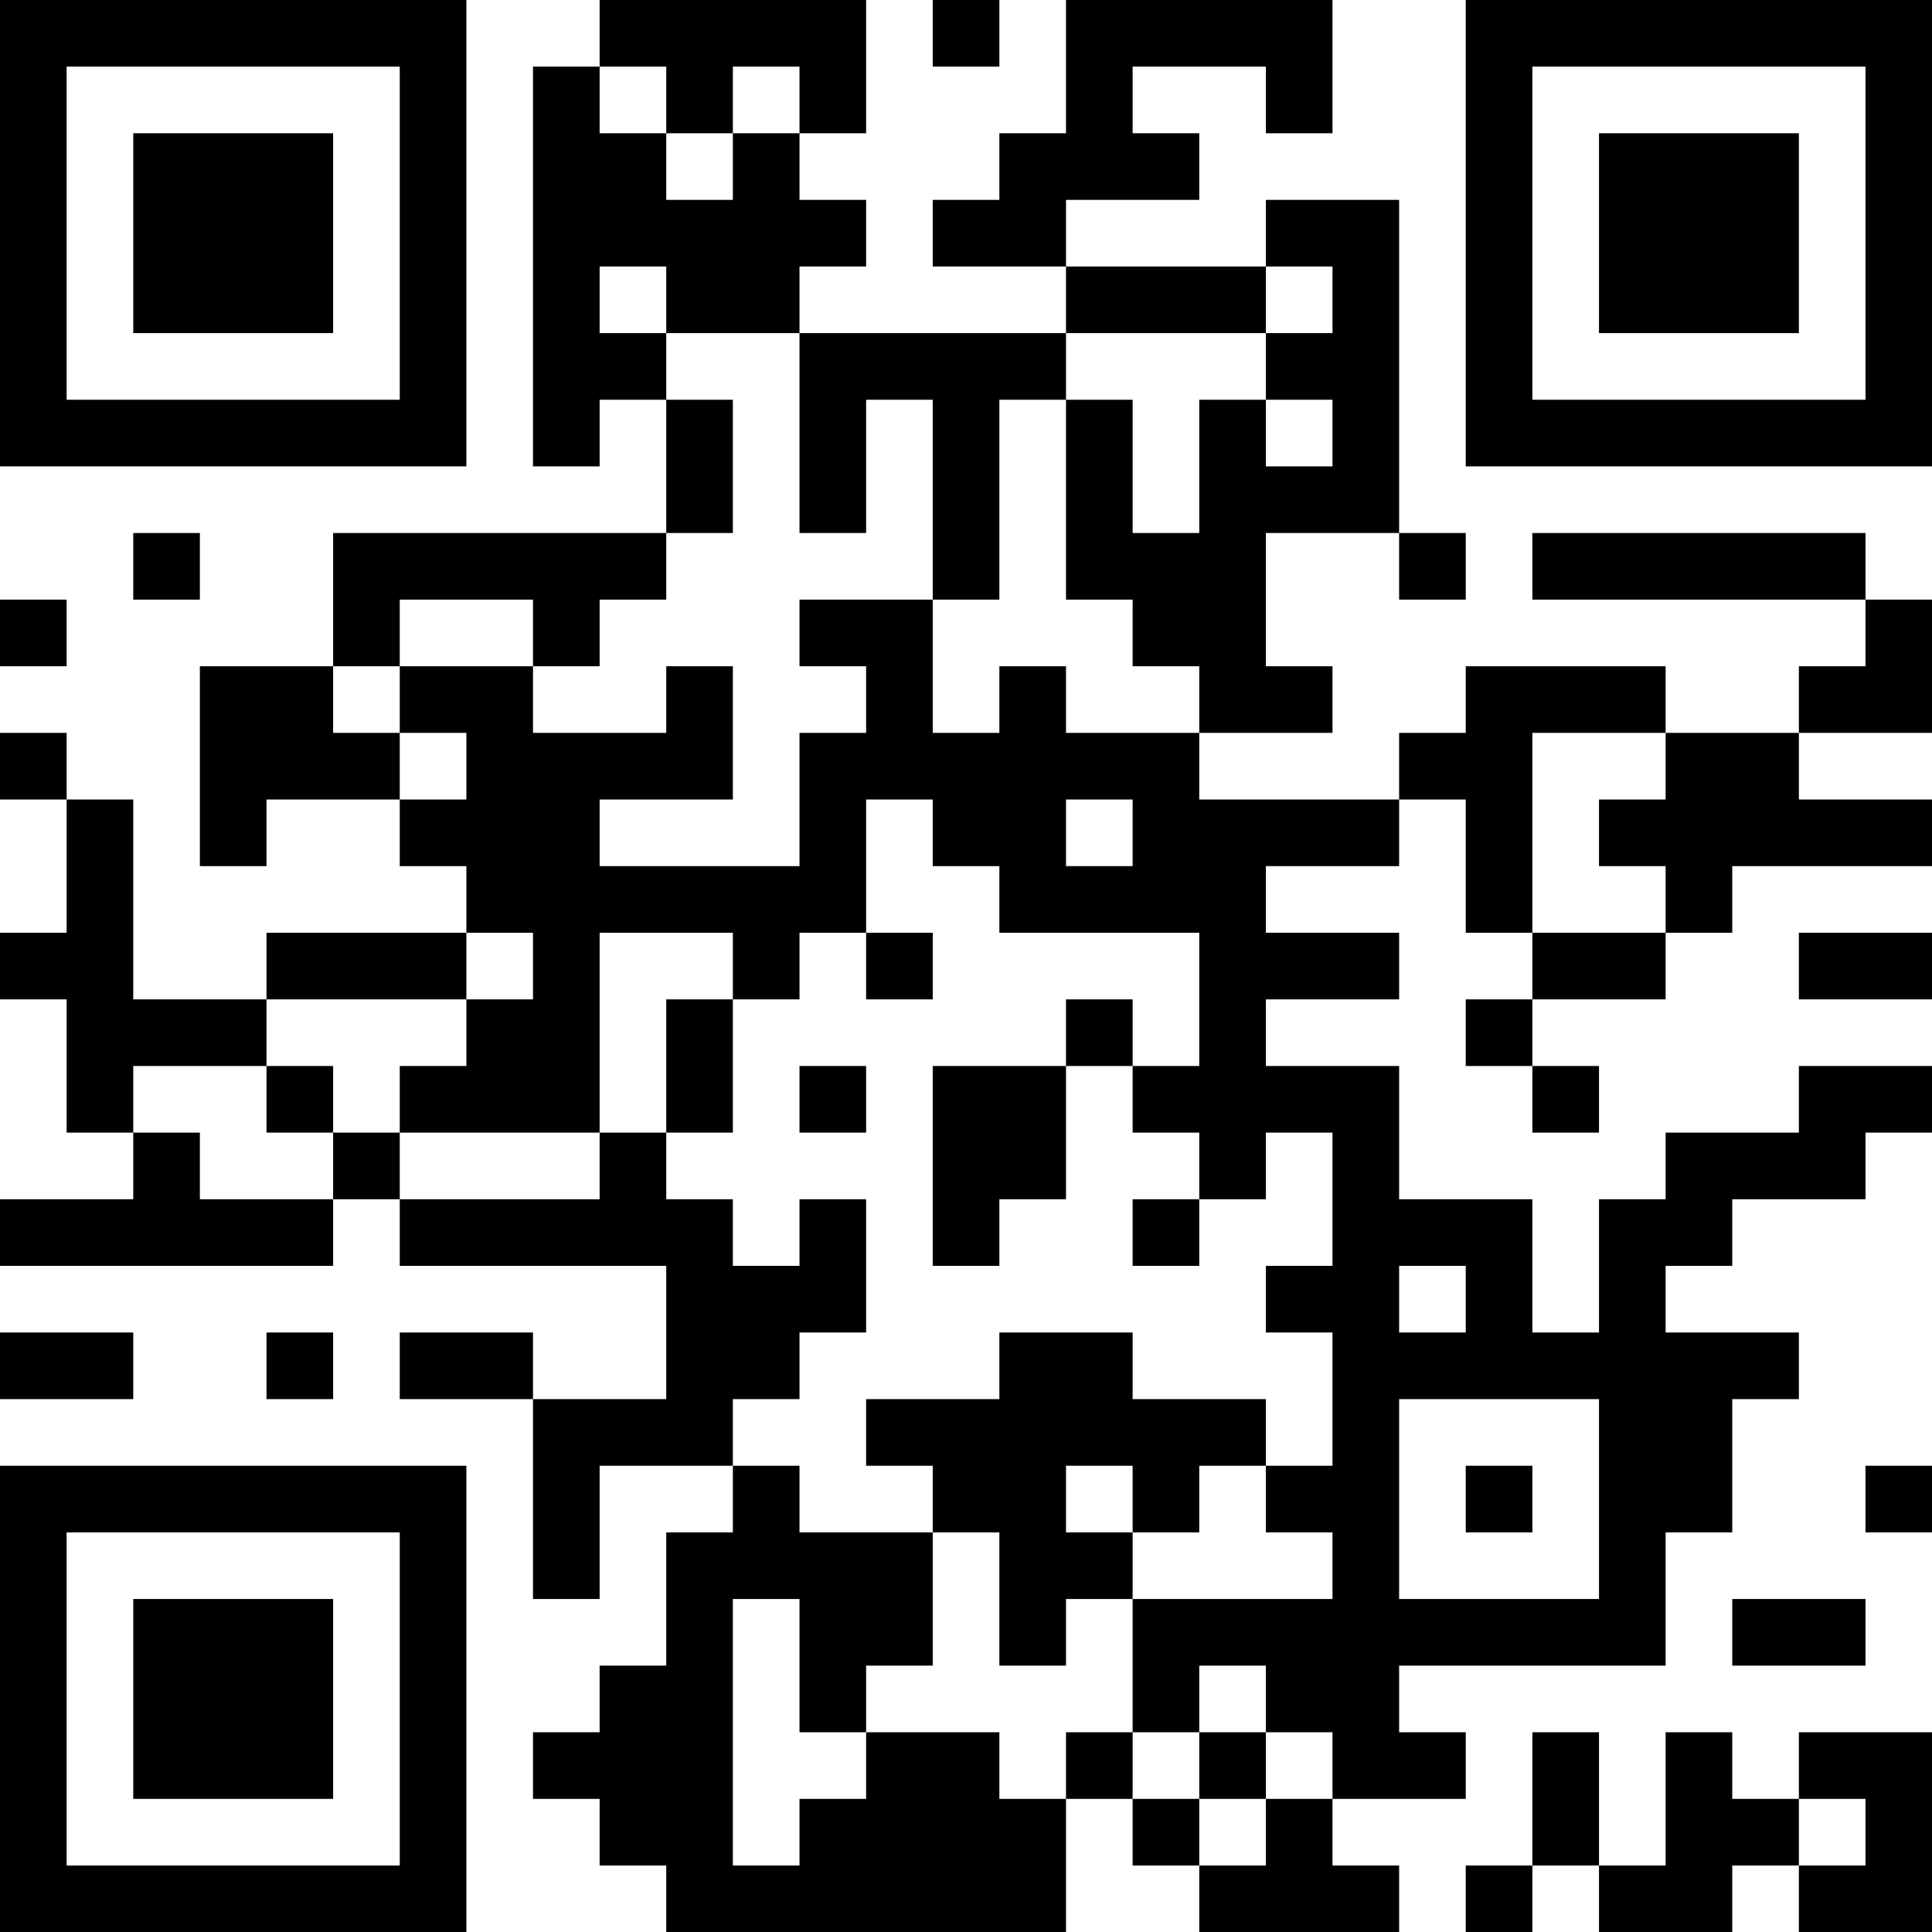 <?xml version="1.0" encoding="UTF-8"?>
<svg xmlns="http://www.w3.org/2000/svg" version="1.1" width="200" height="200" viewBox="0 0 200 200"><rect x="0" y="0" width="200" height="200" fill="#ffffff"/><g transform="scale(6.897)"><g transform="translate(0,0)"><path fill-rule="evenodd" d="M9 0L9 1L8 1L8 7L9 7L9 6L10 6L10 8L5 8L5 10L3 10L3 13L4 13L4 12L6 12L6 13L7 13L7 14L4 14L4 15L2 15L2 12L1 12L1 11L0 11L0 12L1 12L1 14L0 14L0 15L1 15L1 17L2 17L2 18L0 18L0 19L5 19L5 18L6 18L6 19L10 19L10 21L8 21L8 20L6 20L6 21L8 21L8 24L9 24L9 22L11 22L11 23L10 23L10 25L9 25L9 26L8 26L8 27L9 27L9 28L10 28L10 29L16 29L16 27L17 27L17 28L18 28L18 29L21 29L21 28L20 28L20 27L22 27L22 26L21 26L21 25L25 25L25 23L26 23L26 21L27 21L27 20L25 20L25 19L26 19L26 18L28 18L28 17L29 17L29 16L27 16L27 17L25 17L25 18L24 18L24 20L23 20L23 18L21 18L21 16L19 16L19 15L21 15L21 14L19 14L19 13L21 13L21 12L22 12L22 14L23 14L23 15L22 15L22 16L23 16L23 17L24 17L24 16L23 16L23 15L25 15L25 14L26 14L26 13L29 13L29 12L27 12L27 11L29 11L29 9L28 9L28 8L23 8L23 9L28 9L28 10L27 10L27 11L25 11L25 10L22 10L22 11L21 11L21 12L18 12L18 11L20 11L20 10L19 10L19 8L21 8L21 9L22 9L22 8L21 8L21 3L19 3L19 4L16 4L16 3L18 3L18 2L17 2L17 1L19 1L19 2L20 2L20 0L16 0L16 2L15 2L15 3L14 3L14 4L16 4L16 5L12 5L12 4L13 4L13 3L12 3L12 2L13 2L13 0ZM14 0L14 1L15 1L15 0ZM9 1L9 2L10 2L10 3L11 3L11 2L12 2L12 1L11 1L11 2L10 2L10 1ZM9 4L9 5L10 5L10 6L11 6L11 8L10 8L10 9L9 9L9 10L8 10L8 9L6 9L6 10L5 10L5 11L6 11L6 12L7 12L7 11L6 11L6 10L8 10L8 11L10 11L10 10L11 10L11 12L9 12L9 13L12 13L12 11L13 11L13 10L12 10L12 9L14 9L14 11L15 11L15 10L16 10L16 11L18 11L18 10L17 10L17 9L16 9L16 6L17 6L17 8L18 8L18 6L19 6L19 7L20 7L20 6L19 6L19 5L20 5L20 4L19 4L19 5L16 5L16 6L15 6L15 9L14 9L14 6L13 6L13 8L12 8L12 5L10 5L10 4ZM2 8L2 9L3 9L3 8ZM0 9L0 10L1 10L1 9ZM23 11L23 14L25 14L25 13L24 13L24 12L25 12L25 11ZM13 12L13 14L12 14L12 15L11 15L11 14L9 14L9 17L6 17L6 16L7 16L7 15L8 15L8 14L7 14L7 15L4 15L4 16L2 16L2 17L3 17L3 18L5 18L5 17L6 17L6 18L9 18L9 17L10 17L10 18L11 18L11 19L12 19L12 18L13 18L13 20L12 20L12 21L11 21L11 22L12 22L12 23L14 23L14 25L13 25L13 26L12 26L12 24L11 24L11 28L12 28L12 27L13 27L13 26L15 26L15 27L16 27L16 26L17 26L17 27L18 27L18 28L19 28L19 27L20 27L20 26L19 26L19 25L18 25L18 26L17 26L17 24L20 24L20 23L19 23L19 22L20 22L20 20L19 20L19 19L20 19L20 17L19 17L19 18L18 18L18 17L17 17L17 16L18 16L18 14L15 14L15 13L14 13L14 12ZM16 12L16 13L17 13L17 12ZM13 14L13 15L14 15L14 14ZM27 14L27 15L29 15L29 14ZM10 15L10 17L11 17L11 15ZM16 15L16 16L14 16L14 19L15 19L15 18L16 18L16 16L17 16L17 15ZM4 16L4 17L5 17L5 16ZM12 16L12 17L13 17L13 16ZM17 18L17 19L18 19L18 18ZM21 19L21 20L22 20L22 19ZM0 20L0 21L2 21L2 20ZM4 20L4 21L5 21L5 20ZM15 20L15 21L13 21L13 22L14 22L14 23L15 23L15 25L16 25L16 24L17 24L17 23L18 23L18 22L19 22L19 21L17 21L17 20ZM21 21L21 24L24 24L24 21ZM16 22L16 23L17 23L17 22ZM22 22L22 23L23 23L23 22ZM28 22L28 23L29 23L29 22ZM26 24L26 25L28 25L28 24ZM18 26L18 27L19 27L19 26ZM23 26L23 28L22 28L22 29L23 29L23 28L24 28L24 29L26 29L26 28L27 28L27 29L29 29L29 26L27 26L27 27L26 27L26 26L25 26L25 28L24 28L24 26ZM27 27L27 28L28 28L28 27ZM0 0L0 7L7 7L7 0ZM1 1L1 6L6 6L6 1ZM2 2L2 5L5 5L5 2ZM22 0L22 7L29 7L29 0ZM23 1L23 6L28 6L28 1ZM24 2L24 5L27 5L27 2ZM0 22L0 29L7 29L7 22ZM1 23L1 28L6 28L6 23ZM2 24L2 27L5 27L5 24Z" fill="#000000"/></g></g></svg>
